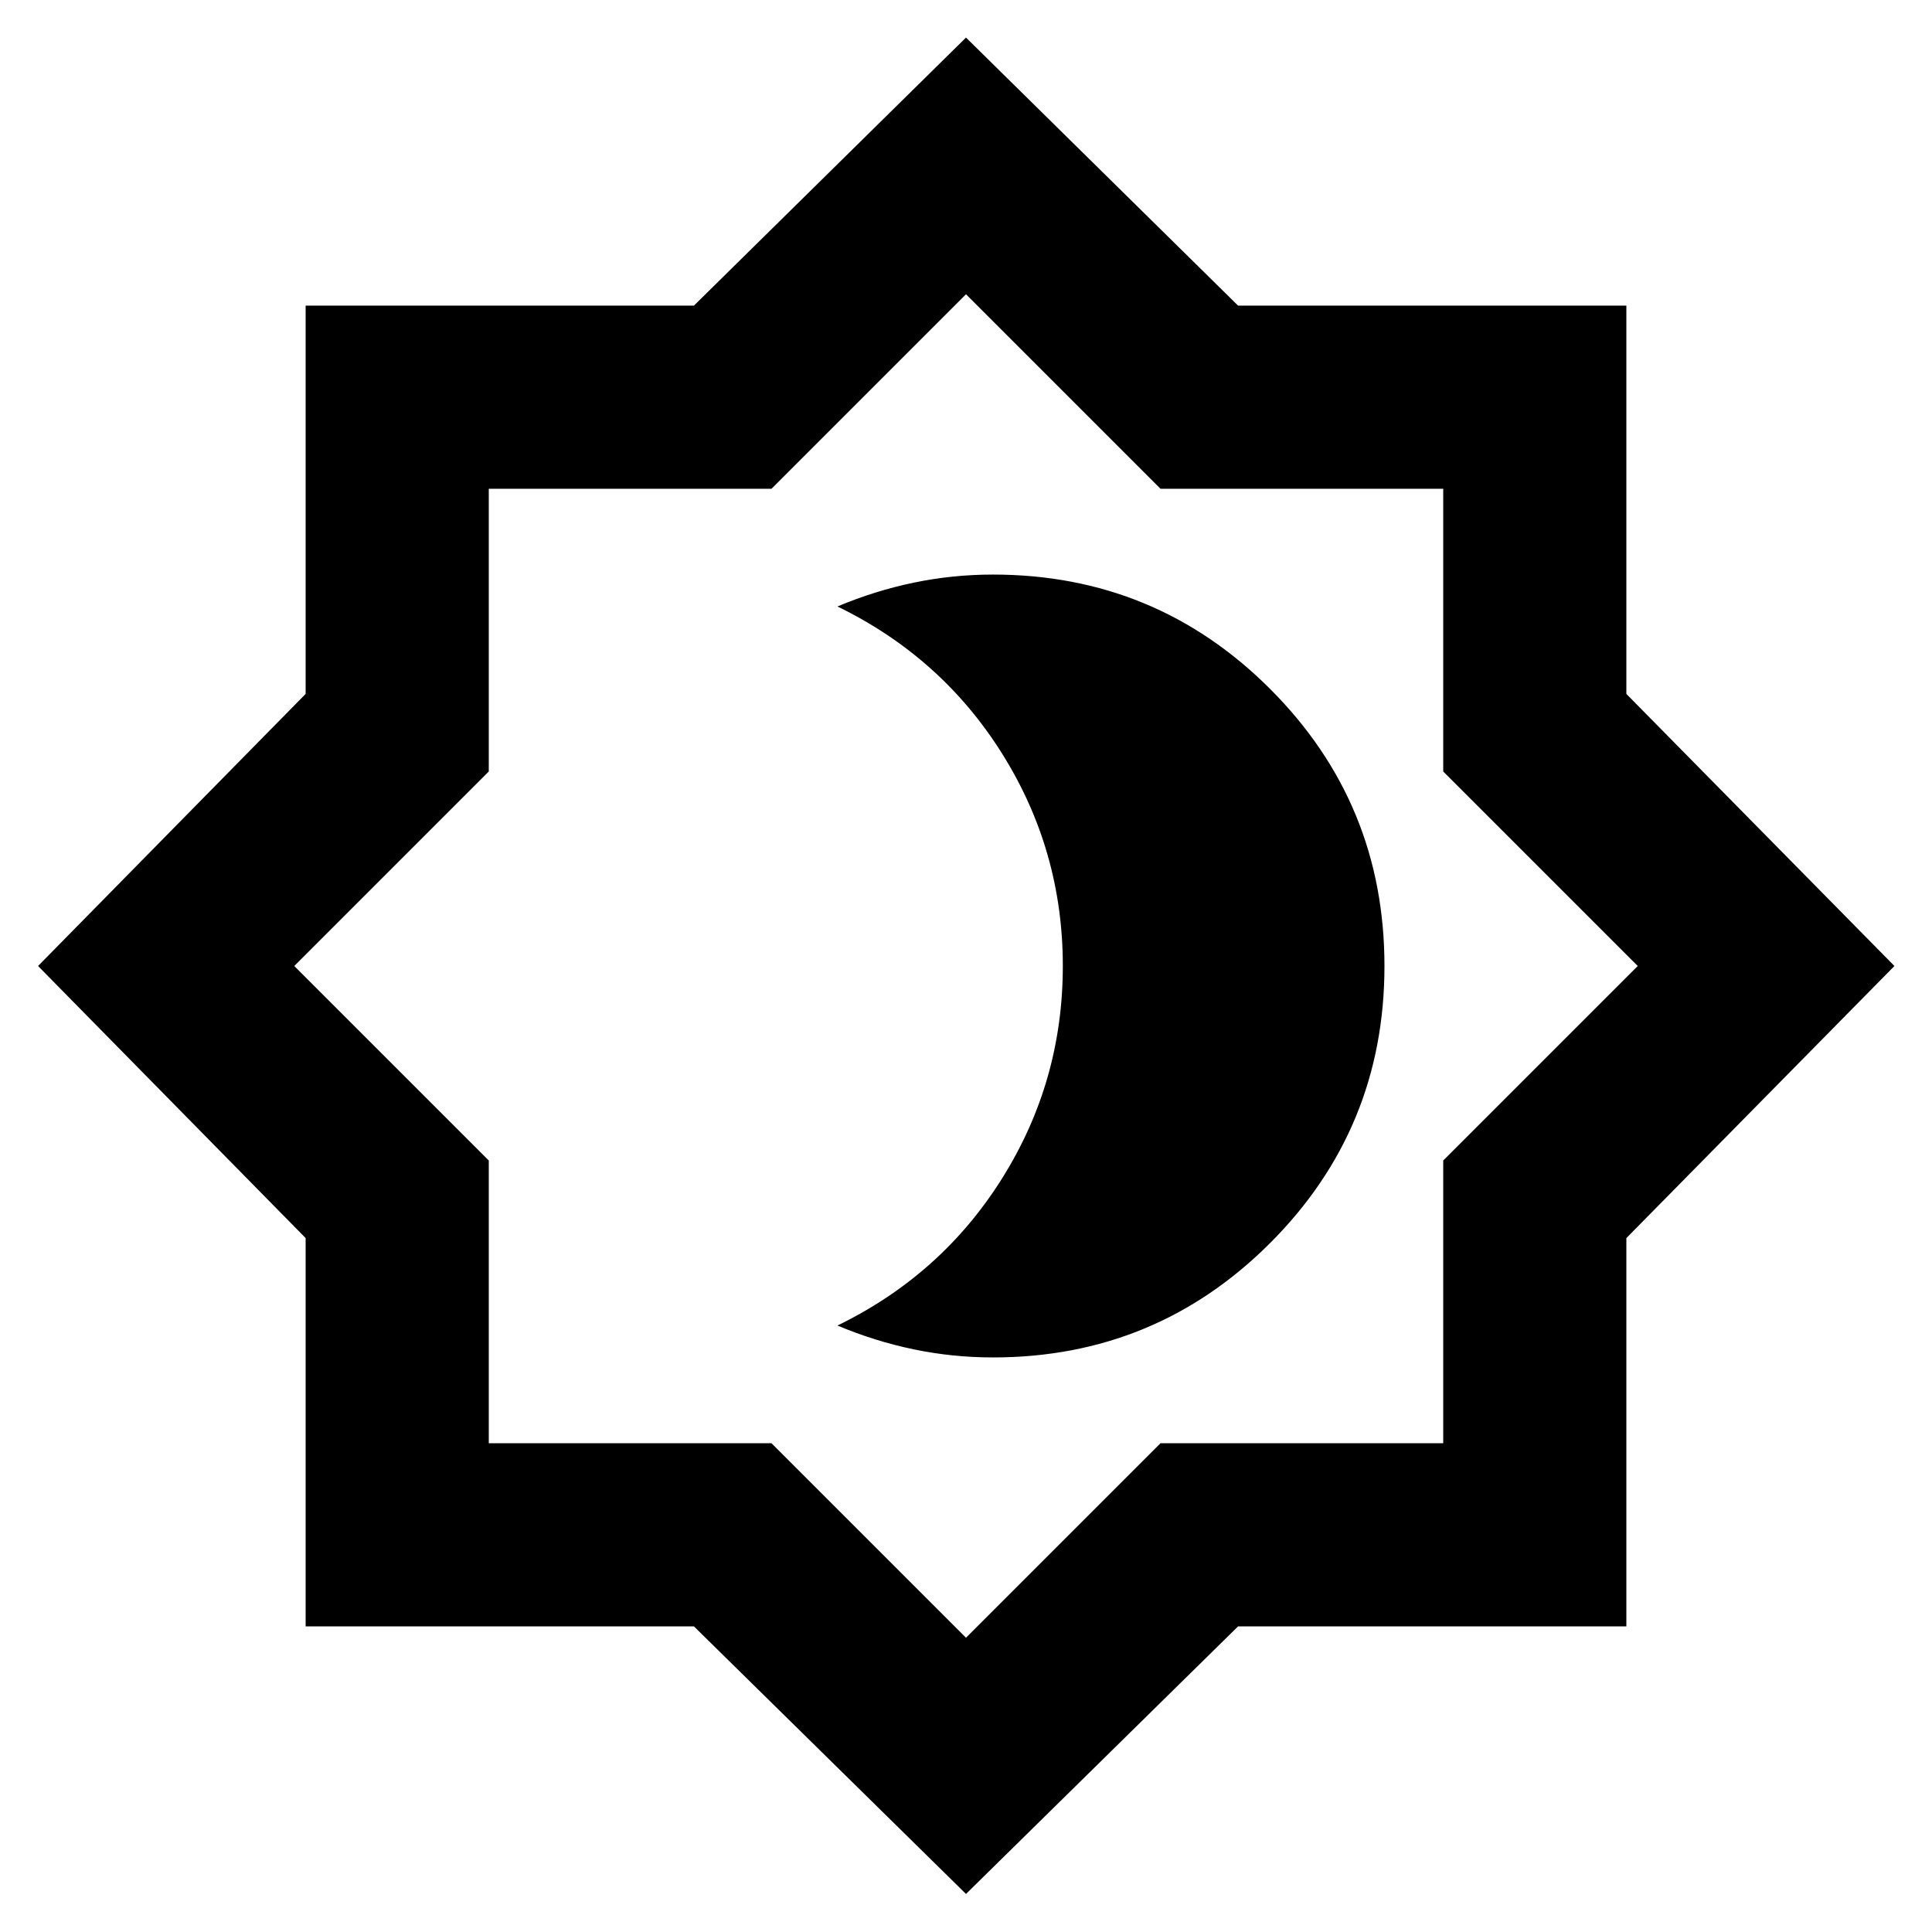 <svg xmlns="http://www.w3.org/2000/svg" height="24" viewBox="0 -960 960 960" width="24"><path d="M493.43-285.5q80.85 0 137.68-56.83 56.82-56.82 56.82-137.67t-56.82-137.67q-56.83-56.83-137.68-56.83-20.08 0-39.41 4.02-19.32 4.02-37.89 11.83 51.85 25.24 81.91 73.28 30.07 48.04 30.07 105.37 0 57.33-30.07 105.37-30.06 48.04-81.91 73.28 18.57 7.81 37.89 11.83 19.33 4.02 39.41 4.02ZM480-18.91 344.8-151.87H151.87V-344.8L18.91-480l132.96-135.2v-192.93H344.8L480-941.33l135.2 133.2h192.93v192.93L941.33-480l-133.2 135.2v192.93H615.2L480-18.91Zm0-127.31 96.65-96.65h140.48v-140.48L813.78-480l-96.65-96.65v-140.48H576.65L480-813.78l-96.65 96.65H242.87v140.48L146.22-480l96.65 96.65v140.48h140.48L480-146.22ZM480-480Z"/></svg>